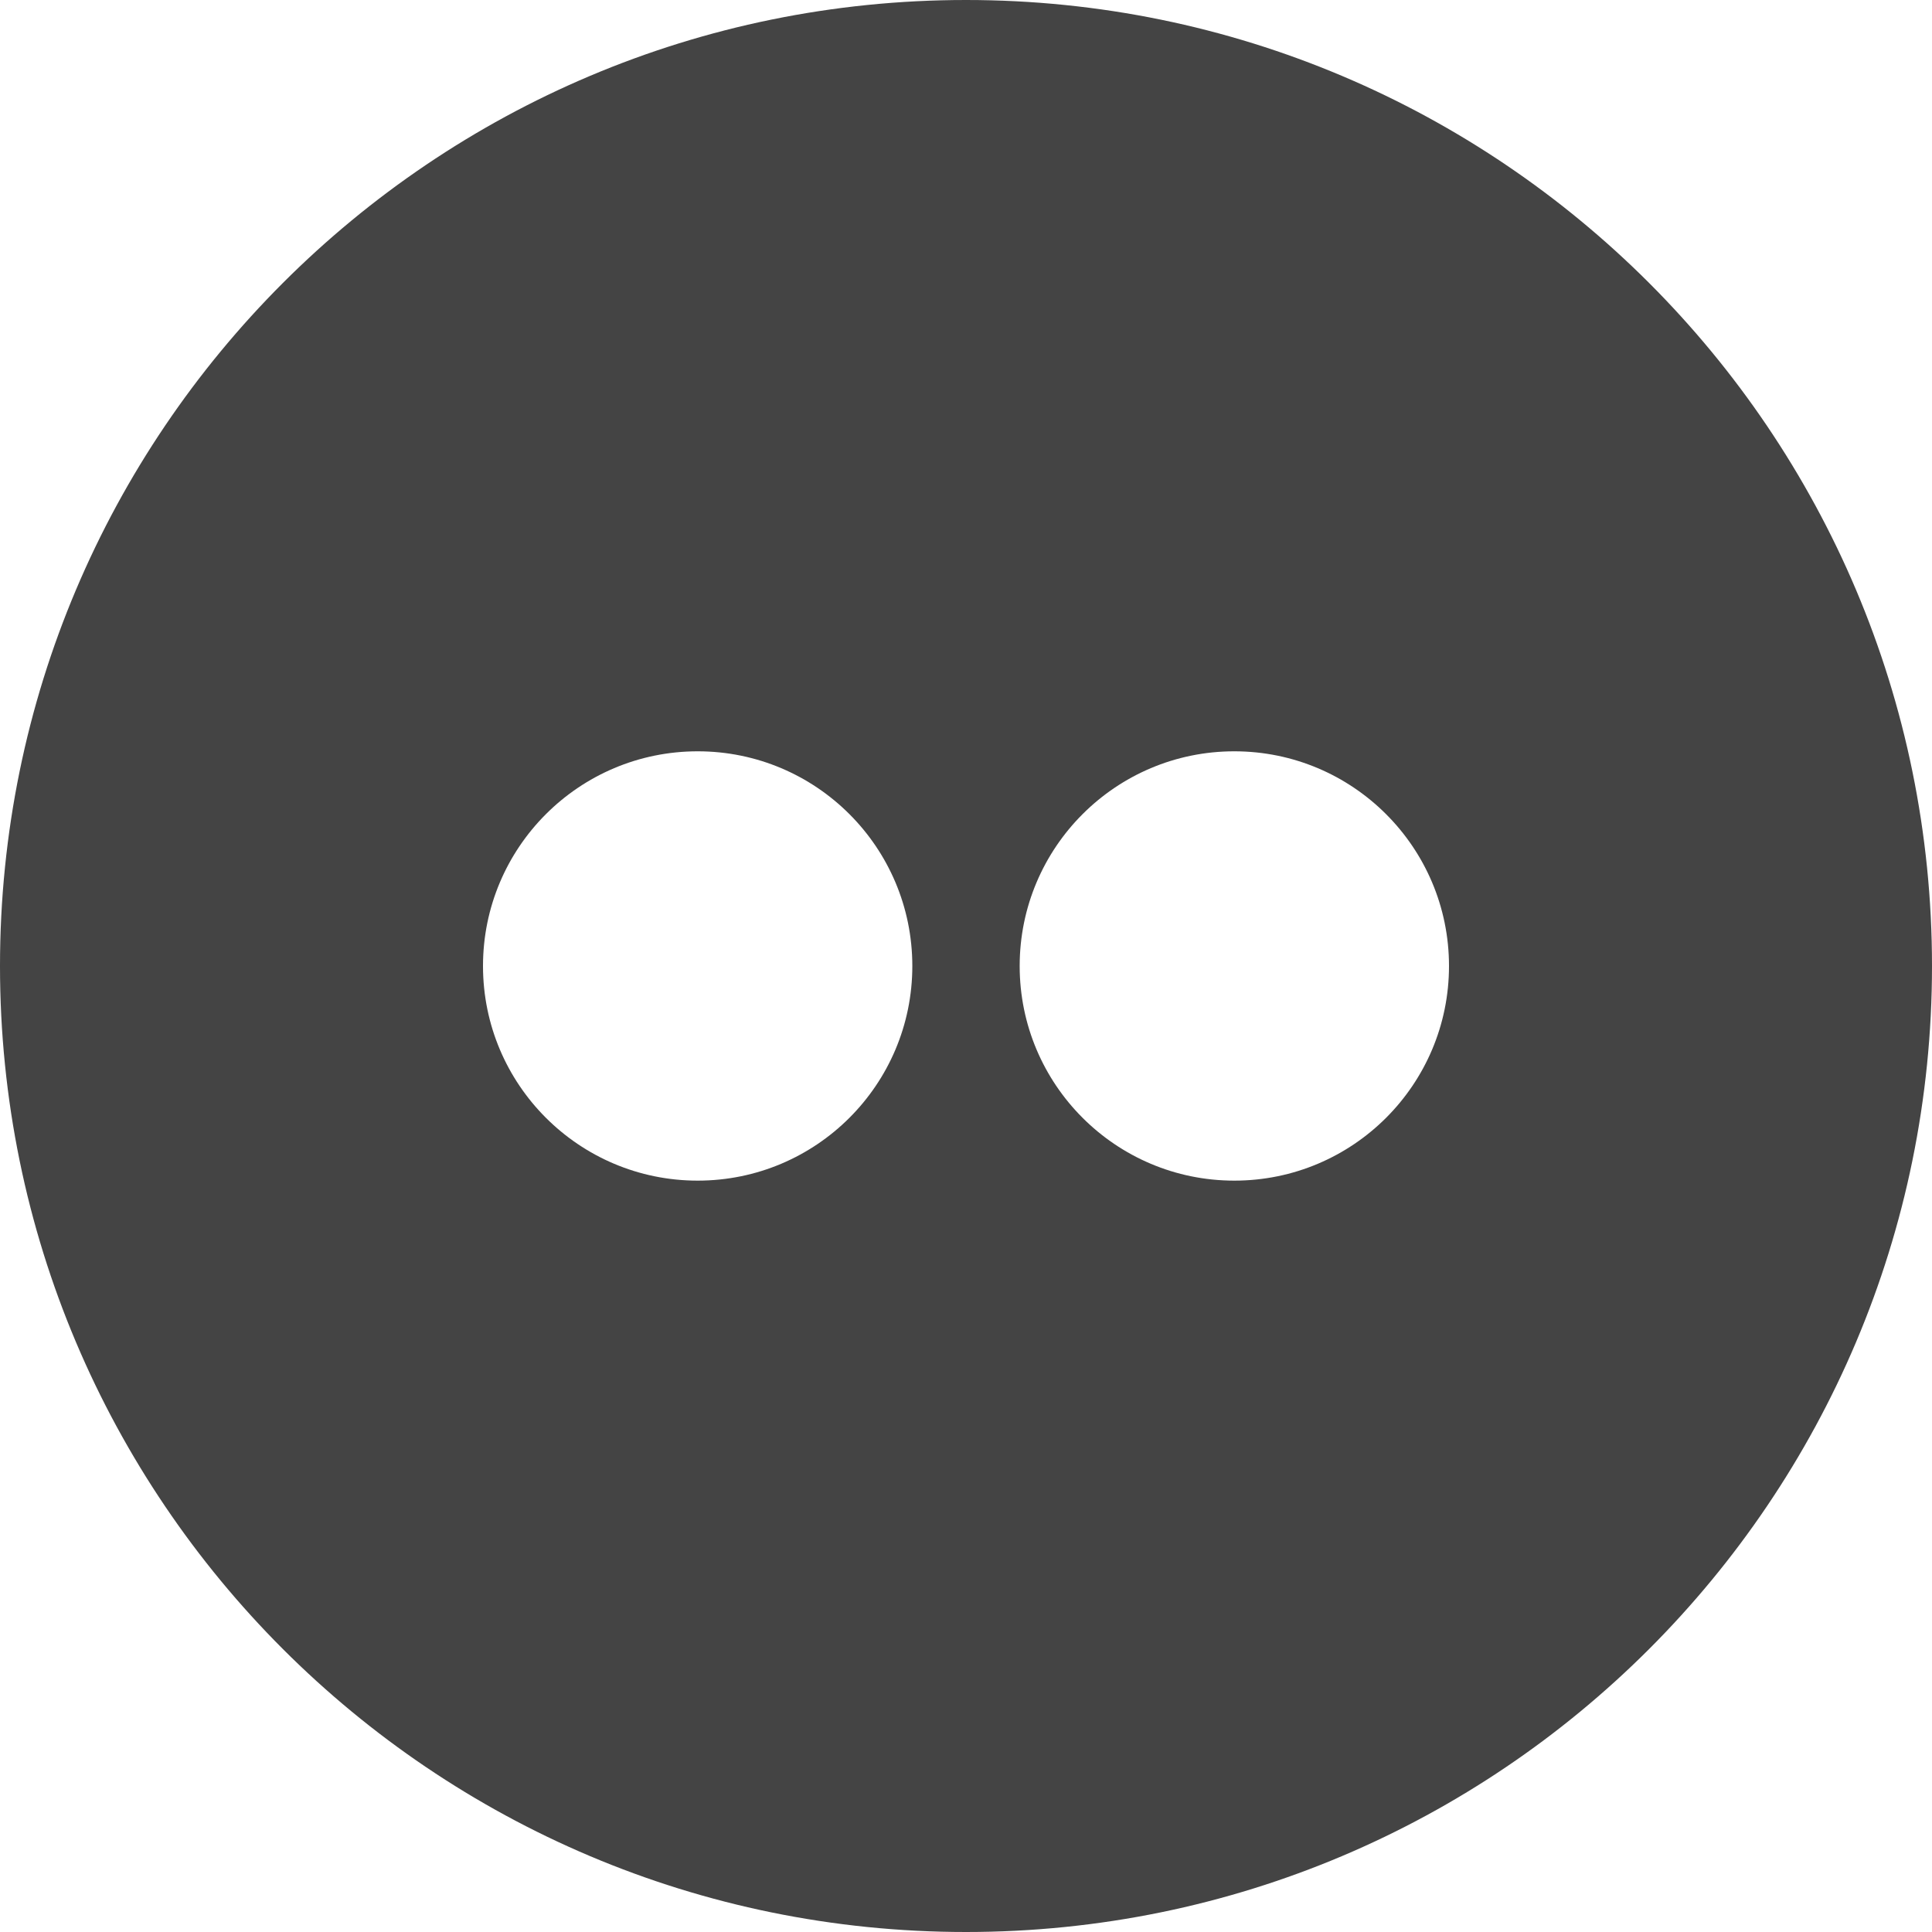 <?xml version="1.0" encoding="utf-8"?>
<!-- Generator: Adobe Illustrator 19.1.0, SVG Export Plug-In . SVG Version: 6.00 Build 0)  -->
<!DOCTYPE svg PUBLIC "-//W3C//DTD SVG 1.1//EN" "http://www.w3.org/Graphics/SVG/1.1/DTD/svg11.dtd">
<svg version="1.1" id="Layer_1" xmlns="http://www.w3.org/2000/svg" xmlns:xlink="http://www.w3.org/1999/xlink" x="0px" y="0px"
	 width="32px" height="32px" viewBox="0 0 32 32" enable-background="new 0 0 32 32" xml:space="preserve">
<path fill="#444444" d="M16,0C7.163,0,0,7.163,0,16c0,8.837,7.163,16,16,16s16-7.163,16-16C32,7.163,24.837,0,16,0z
	 M11.556,19.555C9.592,19.555,8,17.964,8,16c0-1.964,1.592-3.556,3.556-3.556S15.111,14.036,15.111,16
	C15.111,17.964,13.519,19.555,11.556,19.555z M20.444,19.555c-1.964,0-3.555-1.592-3.555-3.555
	c0-1.964,1.592-3.556,3.555-3.556S24,14.036,24,16C24,17.964,22.408,19.555,20.444,19.555z"/>
</svg>
